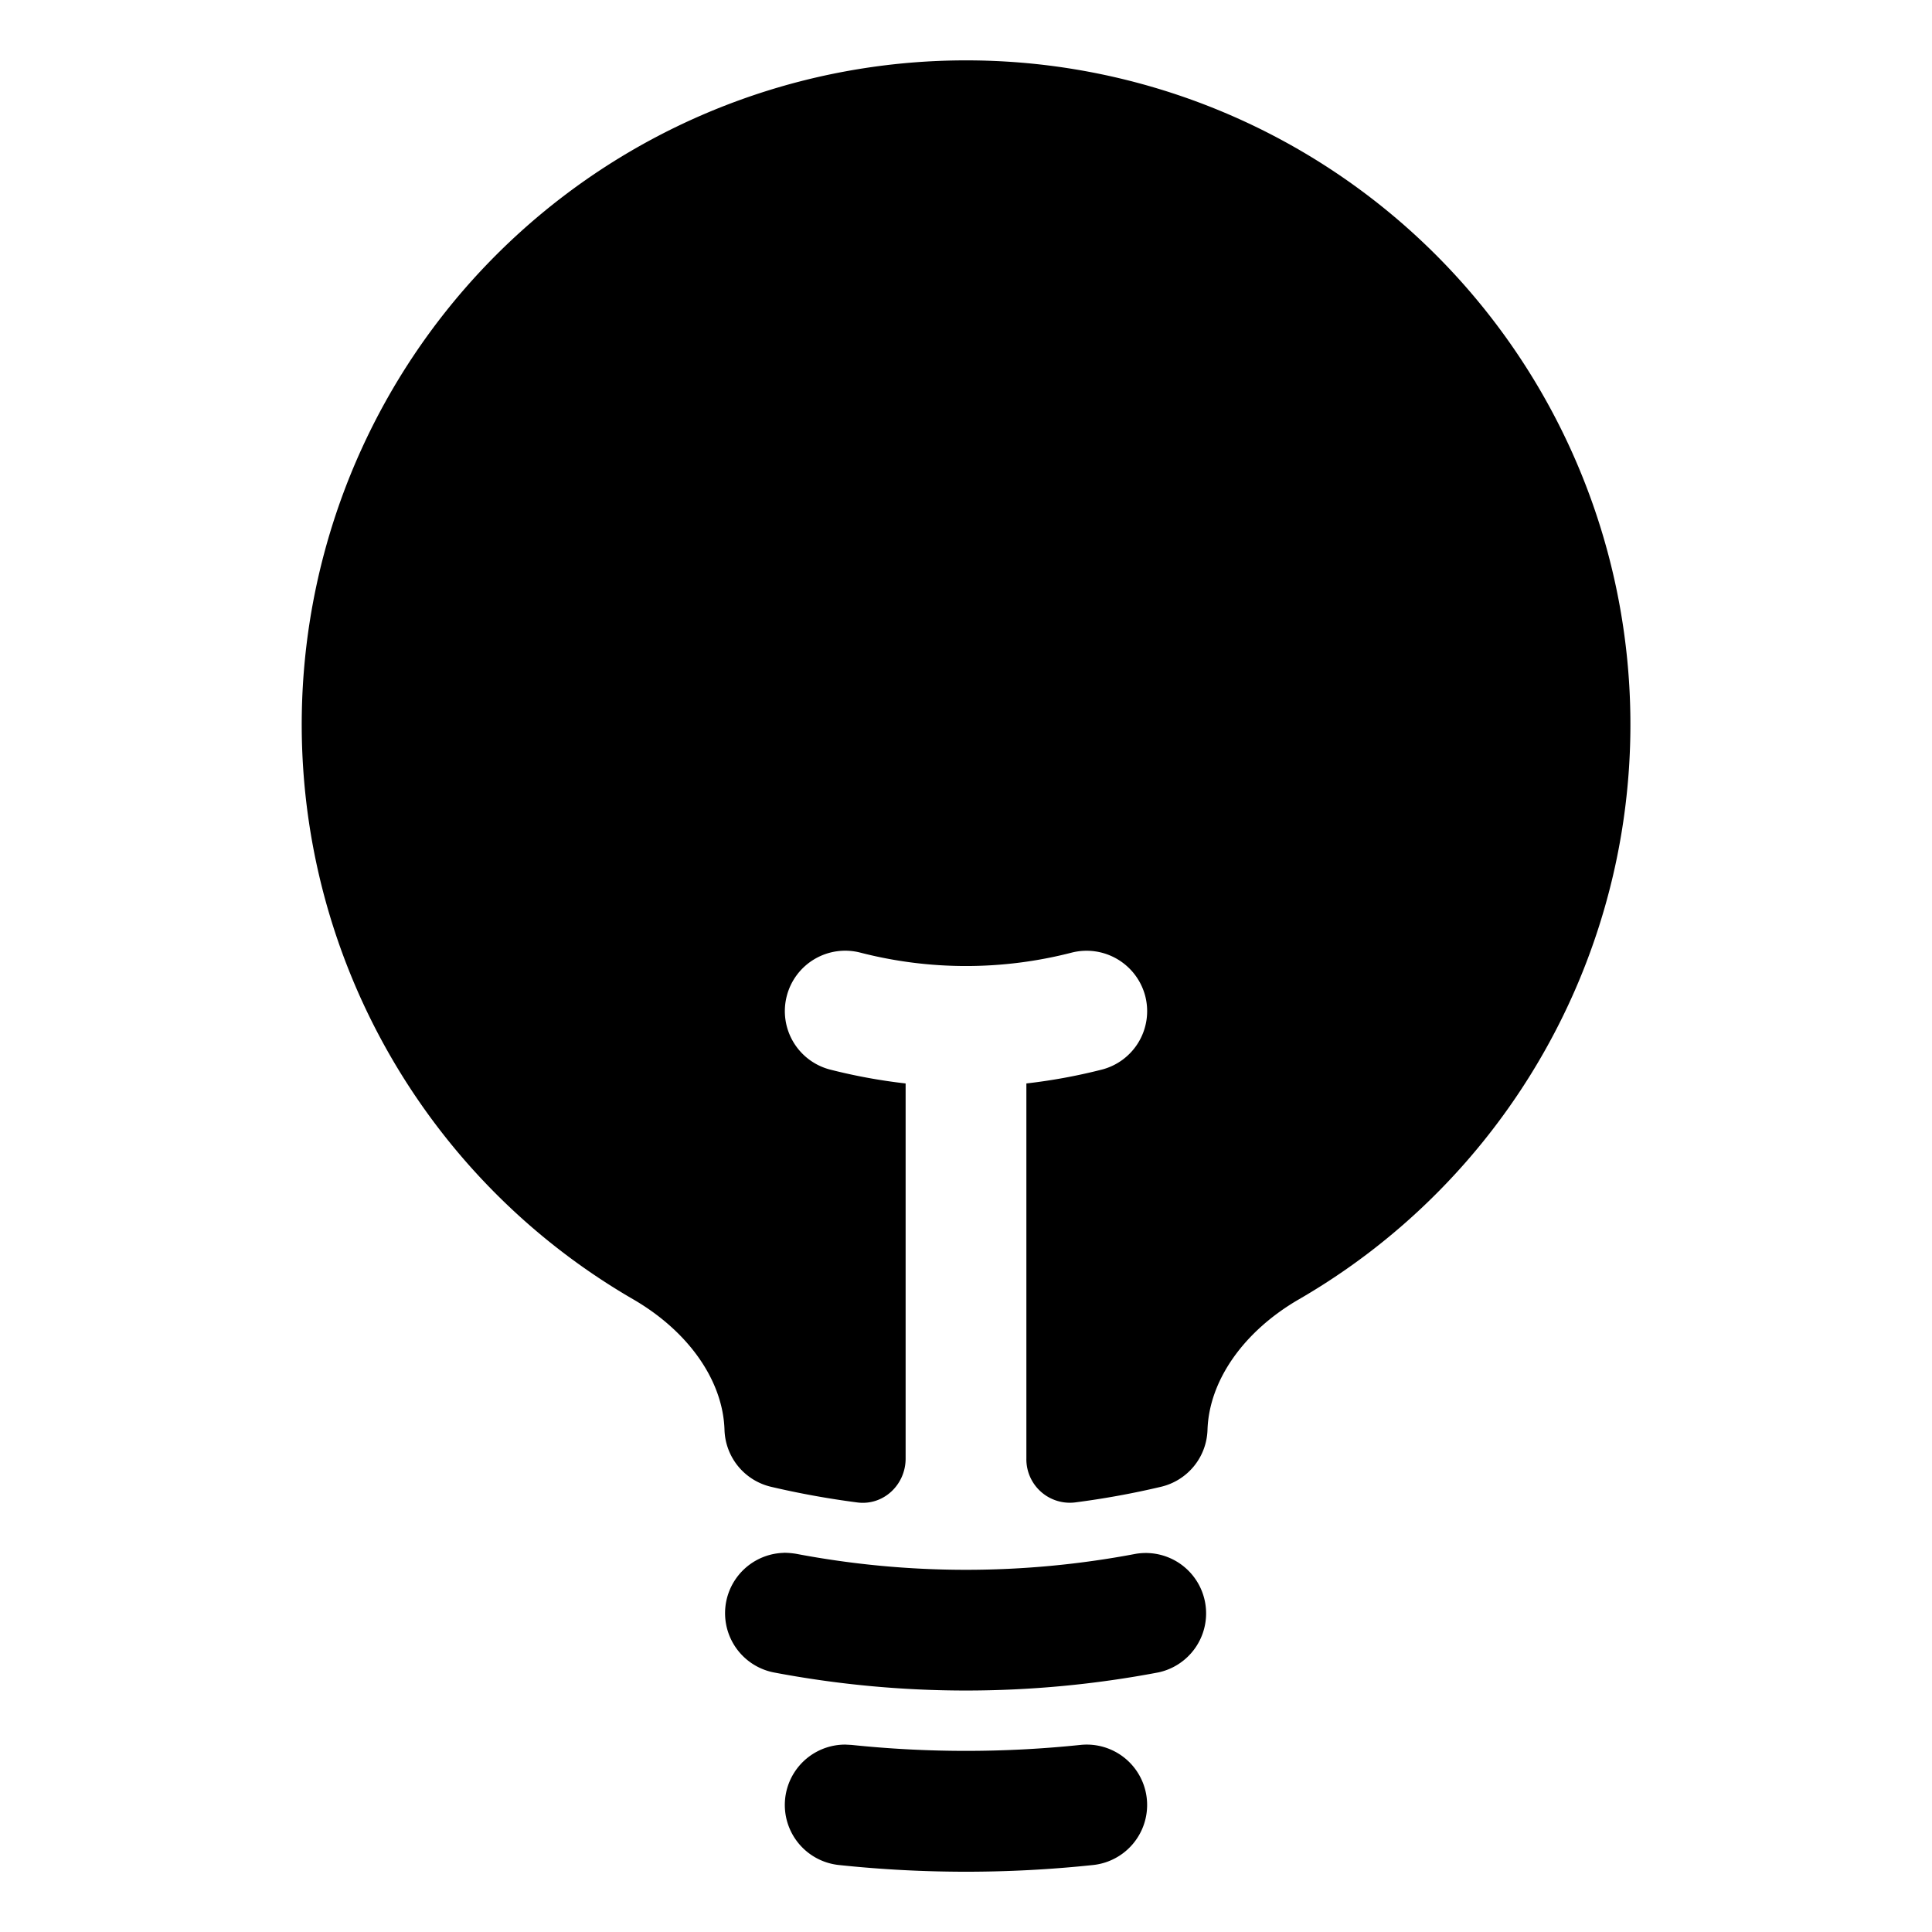 <svg xmlns="http://www.w3.org/2000/svg" width="24" height="24" viewBox="0 0 24 24"><path d="M12 .75a8.25 8.25 0 0 0-4.135 15.39c.686.398 1.116 1.008 1.135 1.622a.75.75 0 0 0 .576.707q.528.124 1.074.195c.324.042.6-.219.6-.545v-4.66a7 7 0 0 1-.937-.172.75.75 0 0 1-.54-.912.75.75 0 0 1 .915-.541 5.26 5.26 0 0 0 2.624 0 .753.753 0 0 1 .915.541.75.75 0 0 1-.54.912 7 7 0 0 1-.937.172v4.66a.54.54 0 0 0 .602.545q.544-.07 1.072-.195a.75.75 0 0 0 .576-.707c.02-.614.45-1.224 1.135-1.621A8.25 8.25 0 0 0 12 .75zM9.738 19.29a.75.75 0 0 0-.129 1.485 12.8 12.8 0 0 0 4.782 0 .75.75 0 0 0-.281-1.473 11.3 11.3 0 0 1-4.22 0 1 1 0 0 0-.152-.013zm.764 2.382a.75.75 0 0 0-.08 1.496 15 15 0 0 0 3.156 0 .75.75 0 0 0-.156-1.492 13.7 13.7 0 0 1-2.844 0z"/></svg>